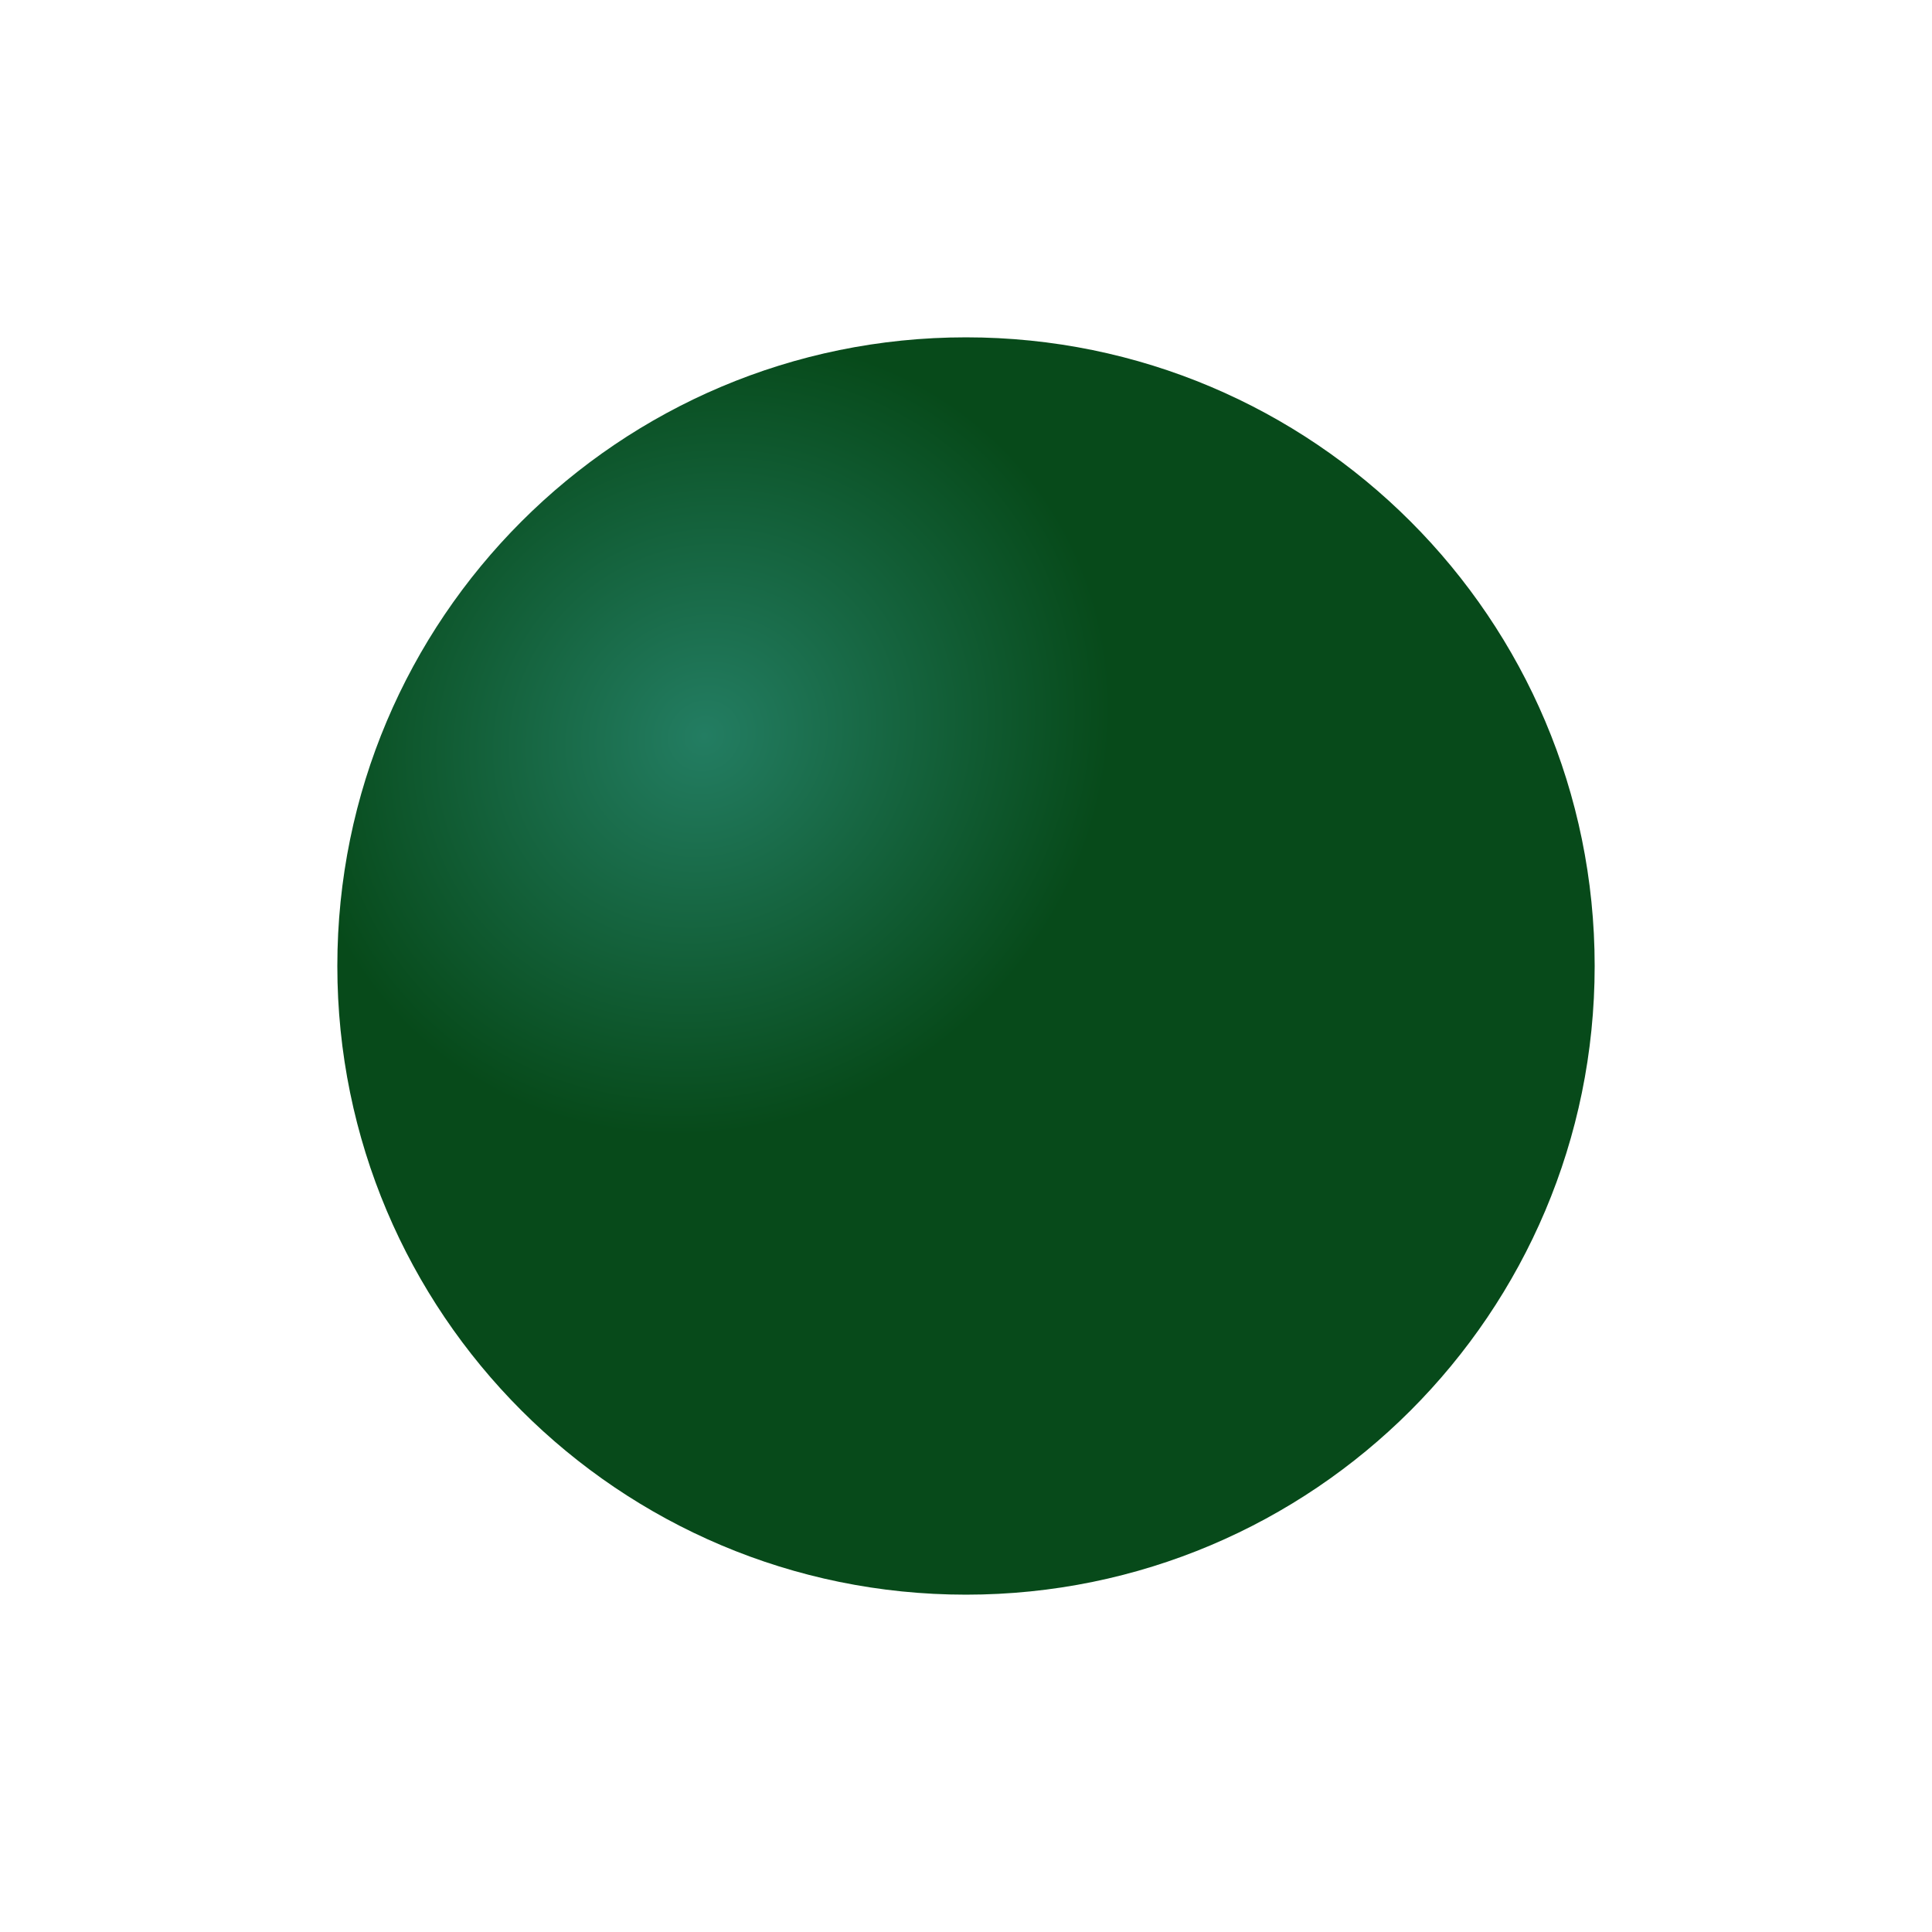 <svg width="126" height="126" fill="none" xmlns="http://www.w3.org/2000/svg"><g filter="url(#a)"><path d="M104 63c0 22.644-18.356 41-41 41S22 85.644 22 63s18.356-41 41-41 41 18.356 41 41Z" fill="url(#b)"/></g><defs><radialGradient id="b" cx="0" cy="0" r="1" gradientUnits="userSpaceOnUse" gradientTransform="matrix(17 20 -21.534 18.304 46 48)"><stop stop-color="#237D62"/><stop offset=".964" stop-color="#074A1A"/></radialGradient><filter id="a" x="0" y="0" width="126" height="126" filterUnits="userSpaceOnUse" color-interpolation-filters="sRGB"><feFlood flood-opacity="0" result="BackgroundImageFix"/><feColorMatrix in="SourceAlpha" values="0 0 0 0 0 0 0 0 0 0 0 0 0 0 0 0 0 0 127 0" result="hardAlpha"/><feOffset/><feGaussianBlur stdDeviation="11"/><feComposite in2="hardAlpha" operator="out"/><feColorMatrix values="0 0 0 0 1 0 0 0 0 0.988 0 0 0 0 0.658 0 0 0 0.5 0"/><feBlend in2="BackgroundImageFix" result="effect1_dropShadow_510_632"/><feBlend in="SourceGraphic" in2="effect1_dropShadow_510_632" result="shape"/></filter></defs></svg>
